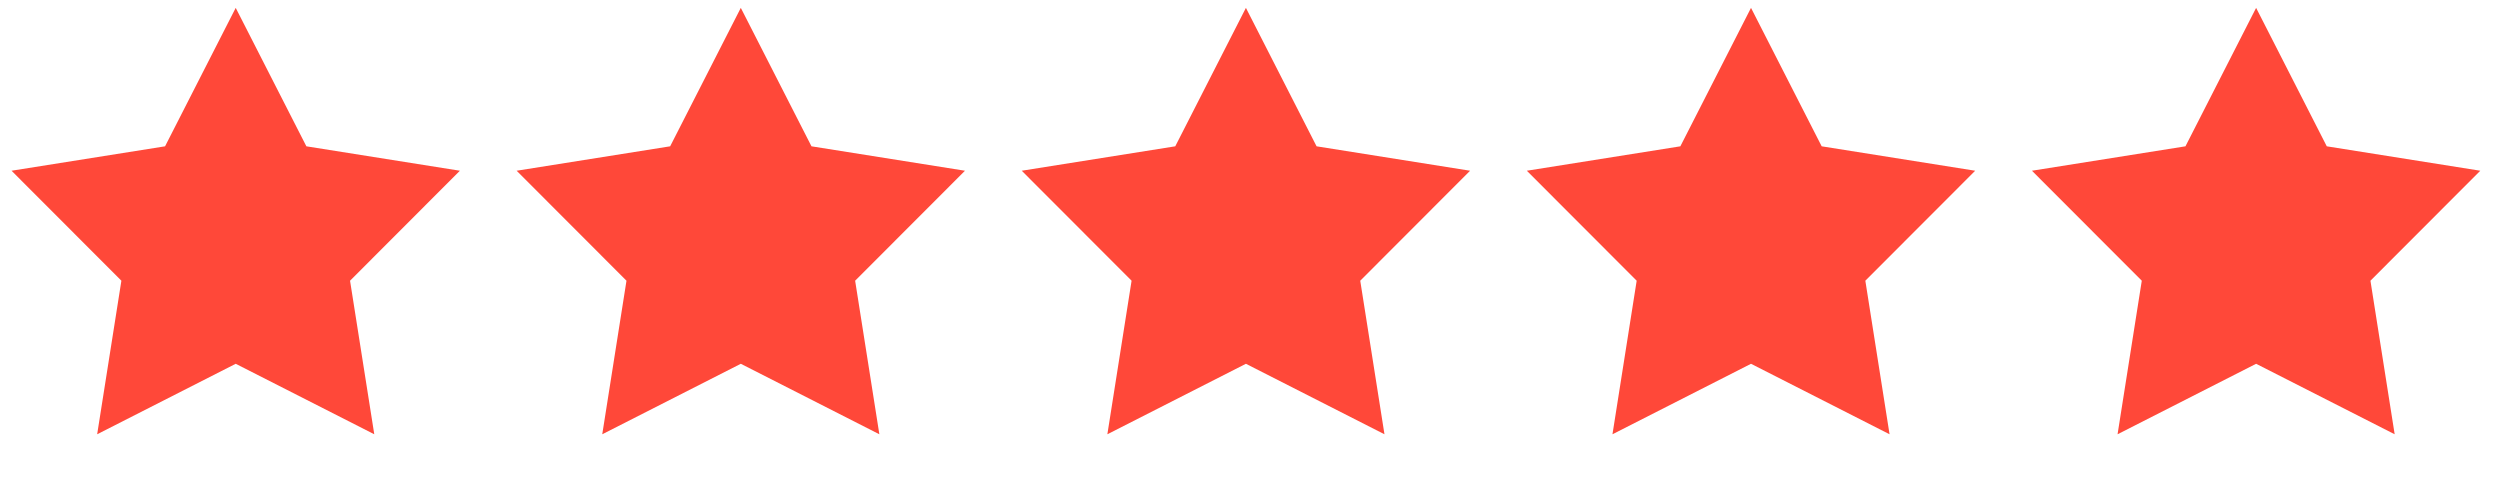 <svg width="164" height="32" viewBox="0 0 164 32" fill="none" xmlns="http://www.w3.org/2000/svg">
<path d="M15.463 0.516L20.098 9.598L30.169 11.2L22.963 18.415L24.552 28.488L15.463 23.864L6.374 28.488L7.963 18.415L0.757 11.2L10.828 9.598L15.463 0.516Z" fill="#ff4839"/>
<path d="M48.597 0.516L53.233 9.598L63.303 11.2L56.097 18.415L57.686 28.488L48.597 23.864L39.508 28.488L41.097 18.415L33.891 11.2L43.962 9.598L48.597 0.516Z" fill="#ff4839"/>
<path d="M81.732 0.516L86.367 9.598L96.438 11.2L89.232 18.415L90.821 28.488L81.732 23.864L72.643 28.488L74.232 18.415L67.026 11.2L77.097 9.598L81.732 0.516Z" fill="#ff4839"/>
<path d="M114.866 0.516L119.502 9.598L129.572 11.2L122.366 18.415L123.955 28.488L114.866 23.864L105.778 28.488L107.366 18.415L100.16 11.2L110.231 9.598L114.866 0.516Z" fill="#ff4839"/>
<path d="M148.001 0.516L152.636 9.598L162.707 11.2L155.501 18.415L157.09 28.488L148.001 23.864L138.912 28.488L140.501 18.415L133.295 11.2L143.366 9.598L148.001 0.516Z" fill="#ff4839"/>
</svg>
